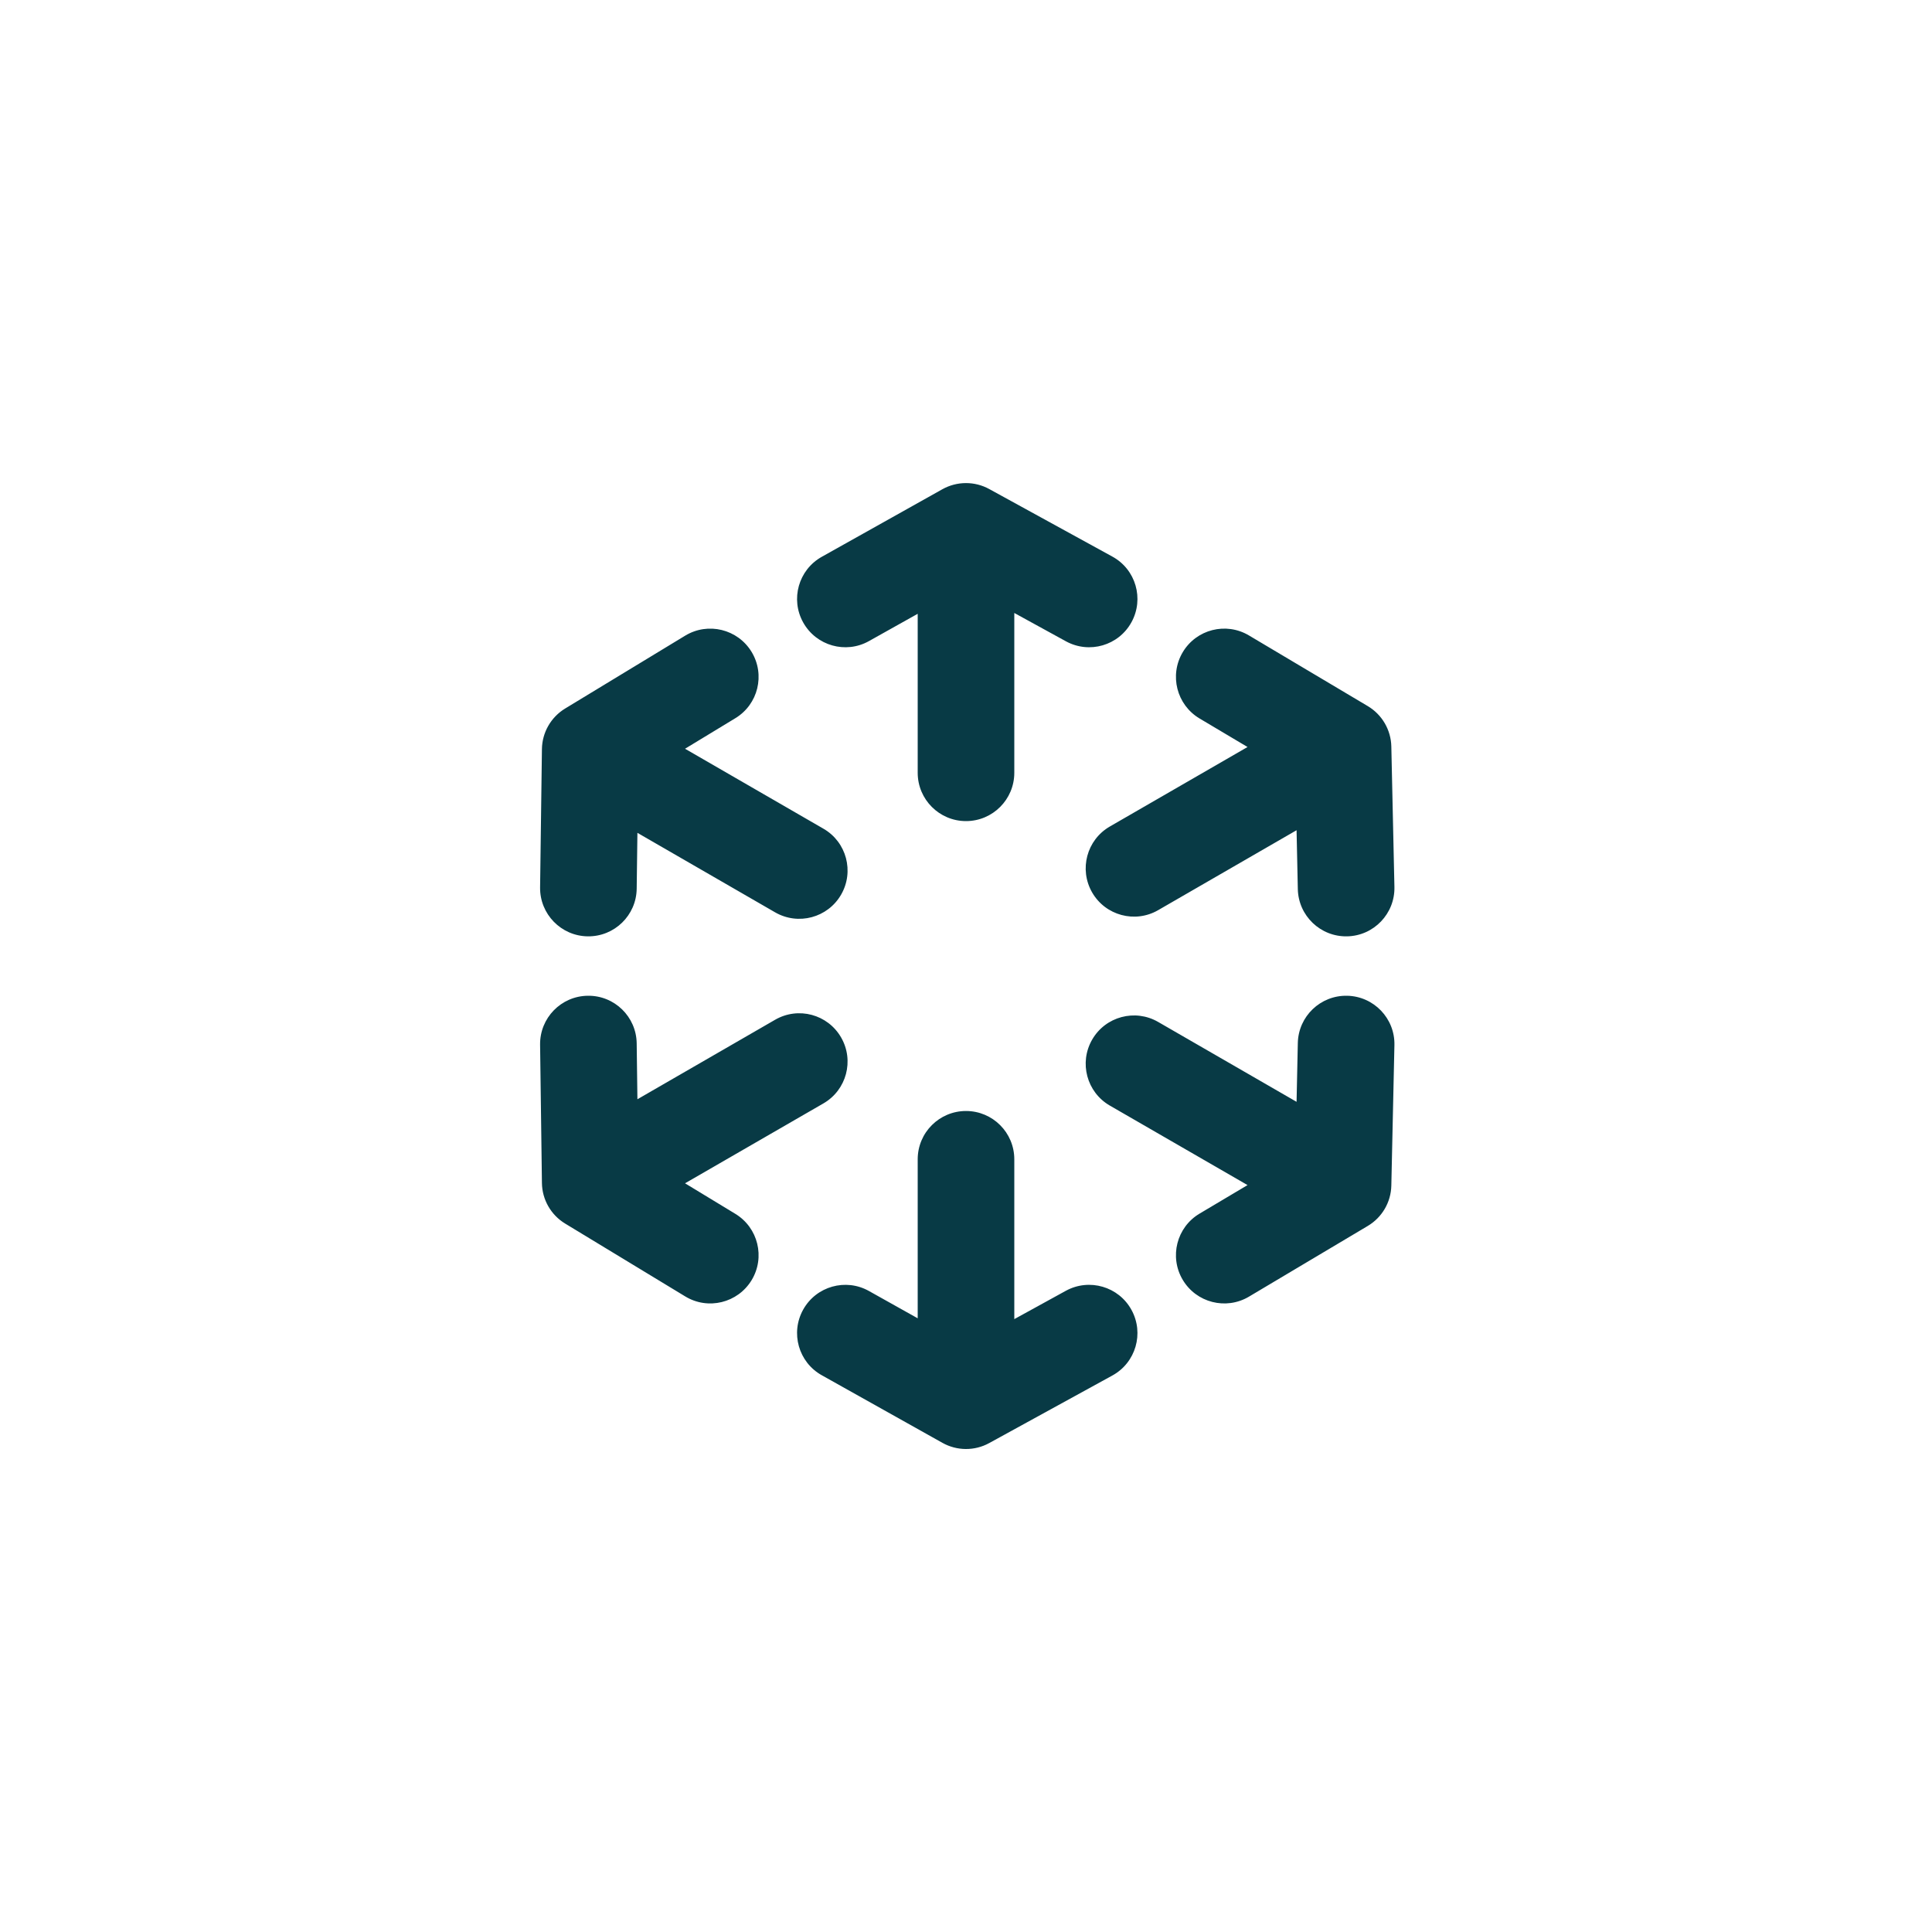 <?xml version="1.0" encoding="UTF-8"?>
<svg width="40px" height="40px" viewBox="0 0 40 40" version="1.1" xmlns="http://www.w3.org/2000/svg" xmlns:xlink="http://www.w3.org/1999/xlink">
    <!-- Generator: Sketch 51.1 (57501) - http://www.bohemiancoding.com/sketch -->
    <title>icon-search-public-kintoblocks</title>
    <desc>Created with Sketch.</desc>
    <defs></defs>
    <g id="Page-1" stroke="none" stroke-width="1" fill="none" fill-rule="evenodd">
        <g id="icon/search/public-kintoblocks" fill="#083A45">
            <g id="Group-7" transform="translate(5, 5)">
                <path d="M16,7.691 L16,11 C16,11.552 15.552,12 15,12 C14.448,12 14,11.552 14,11 L14,7.708 L12.991,8.273 C12.51,8.543 11.9,8.371 11.63,7.889 C11.36,7.407 11.532,6.798 12.014,6.528 L14.511,5.129 C14.812,4.961 15.179,4.959 15.481,5.125 L18.031,6.524 C18.515,6.789 18.692,7.397 18.426,7.882 C18.161,8.366 17.553,8.543 17.068,8.277 L16,7.691 Z M16,22.311 L17.068,21.724 C17.553,21.459 18.161,21.636 18.426,22.12 C18.692,22.604 18.515,23.212 18.031,23.478 L15.481,24.877 C15.179,25.043 14.812,25.041 14.511,24.872 L12.014,23.473 C11.532,23.204 11.36,22.594 11.63,22.112 C11.9,21.63 12.51,21.459 12.991,21.729 L14,22.294 L14,19.002 C14,18.449 14.448,18.002 15,18.002 C15.552,18.002 16,18.449 16,19.002 L16,22.311 Z M21.844,12.189 L18.978,13.844 C18.5,14.12 17.888,13.956 17.612,13.478 C17.336,12.999 17.5,12.388 17.978,12.112 L20.829,10.466 L19.835,9.875 C19.361,9.592 19.205,8.979 19.487,8.504 C19.769,8.029 20.383,7.873 20.858,8.156 L23.318,9.619 C23.614,9.795 23.799,10.112 23.806,10.457 L23.87,13.364 C23.882,13.916 23.444,14.374 22.892,14.386 C22.339,14.398 21.882,13.96 21.87,13.408 L21.844,12.189 Z M9.183,19.499 L10.224,20.131 C10.697,20.418 10.847,21.033 10.561,21.505 C10.274,21.977 9.659,22.128 9.187,21.841 L6.701,20.333 C6.406,20.154 6.224,19.836 6.22,19.491 L6.182,16.629 C6.175,16.076 6.617,15.623 7.169,15.616 C7.722,15.608 8.175,16.05 8.182,16.603 L8.197,17.759 L11.048,16.113 C11.527,15.836 12.138,16 12.414,16.479 C12.69,16.957 12.527,17.568 12.048,17.845 L9.183,19.499 Z M9.183,10.502 L12.048,12.157 C12.527,12.433 12.69,13.045 12.414,13.523 C12.138,14.001 11.527,14.165 11.048,13.889 L8.197,12.243 L8.182,13.399 C8.175,13.951 7.722,14.393 7.169,14.386 C6.617,14.379 6.175,13.925 6.182,13.373 L6.22,10.511 C6.224,10.166 6.406,9.848 6.701,9.669 L9.187,8.16 C9.659,7.874 10.274,8.024 10.561,8.497 C10.847,8.969 10.697,9.584 10.224,9.87 L9.183,10.502 Z M21.844,17.812 L21.87,16.594 C21.882,16.042 22.339,15.604 22.892,15.616 C23.444,15.628 23.882,16.085 23.87,16.637 L23.806,19.545 C23.799,19.89 23.614,20.206 23.318,20.382 L20.858,21.846 C20.383,22.128 19.769,21.972 19.487,21.497 C19.205,21.023 19.361,20.409 19.835,20.127 L20.829,19.536 L17.978,17.89 C17.5,17.614 17.336,17.002 17.612,16.524 C17.888,16.045 18.5,15.882 18.978,16.158 L21.844,17.812 Z" id="Combined-Shape" fill-rule="nonzero"></path>
            </g>
        </g>
    </g>
</svg>